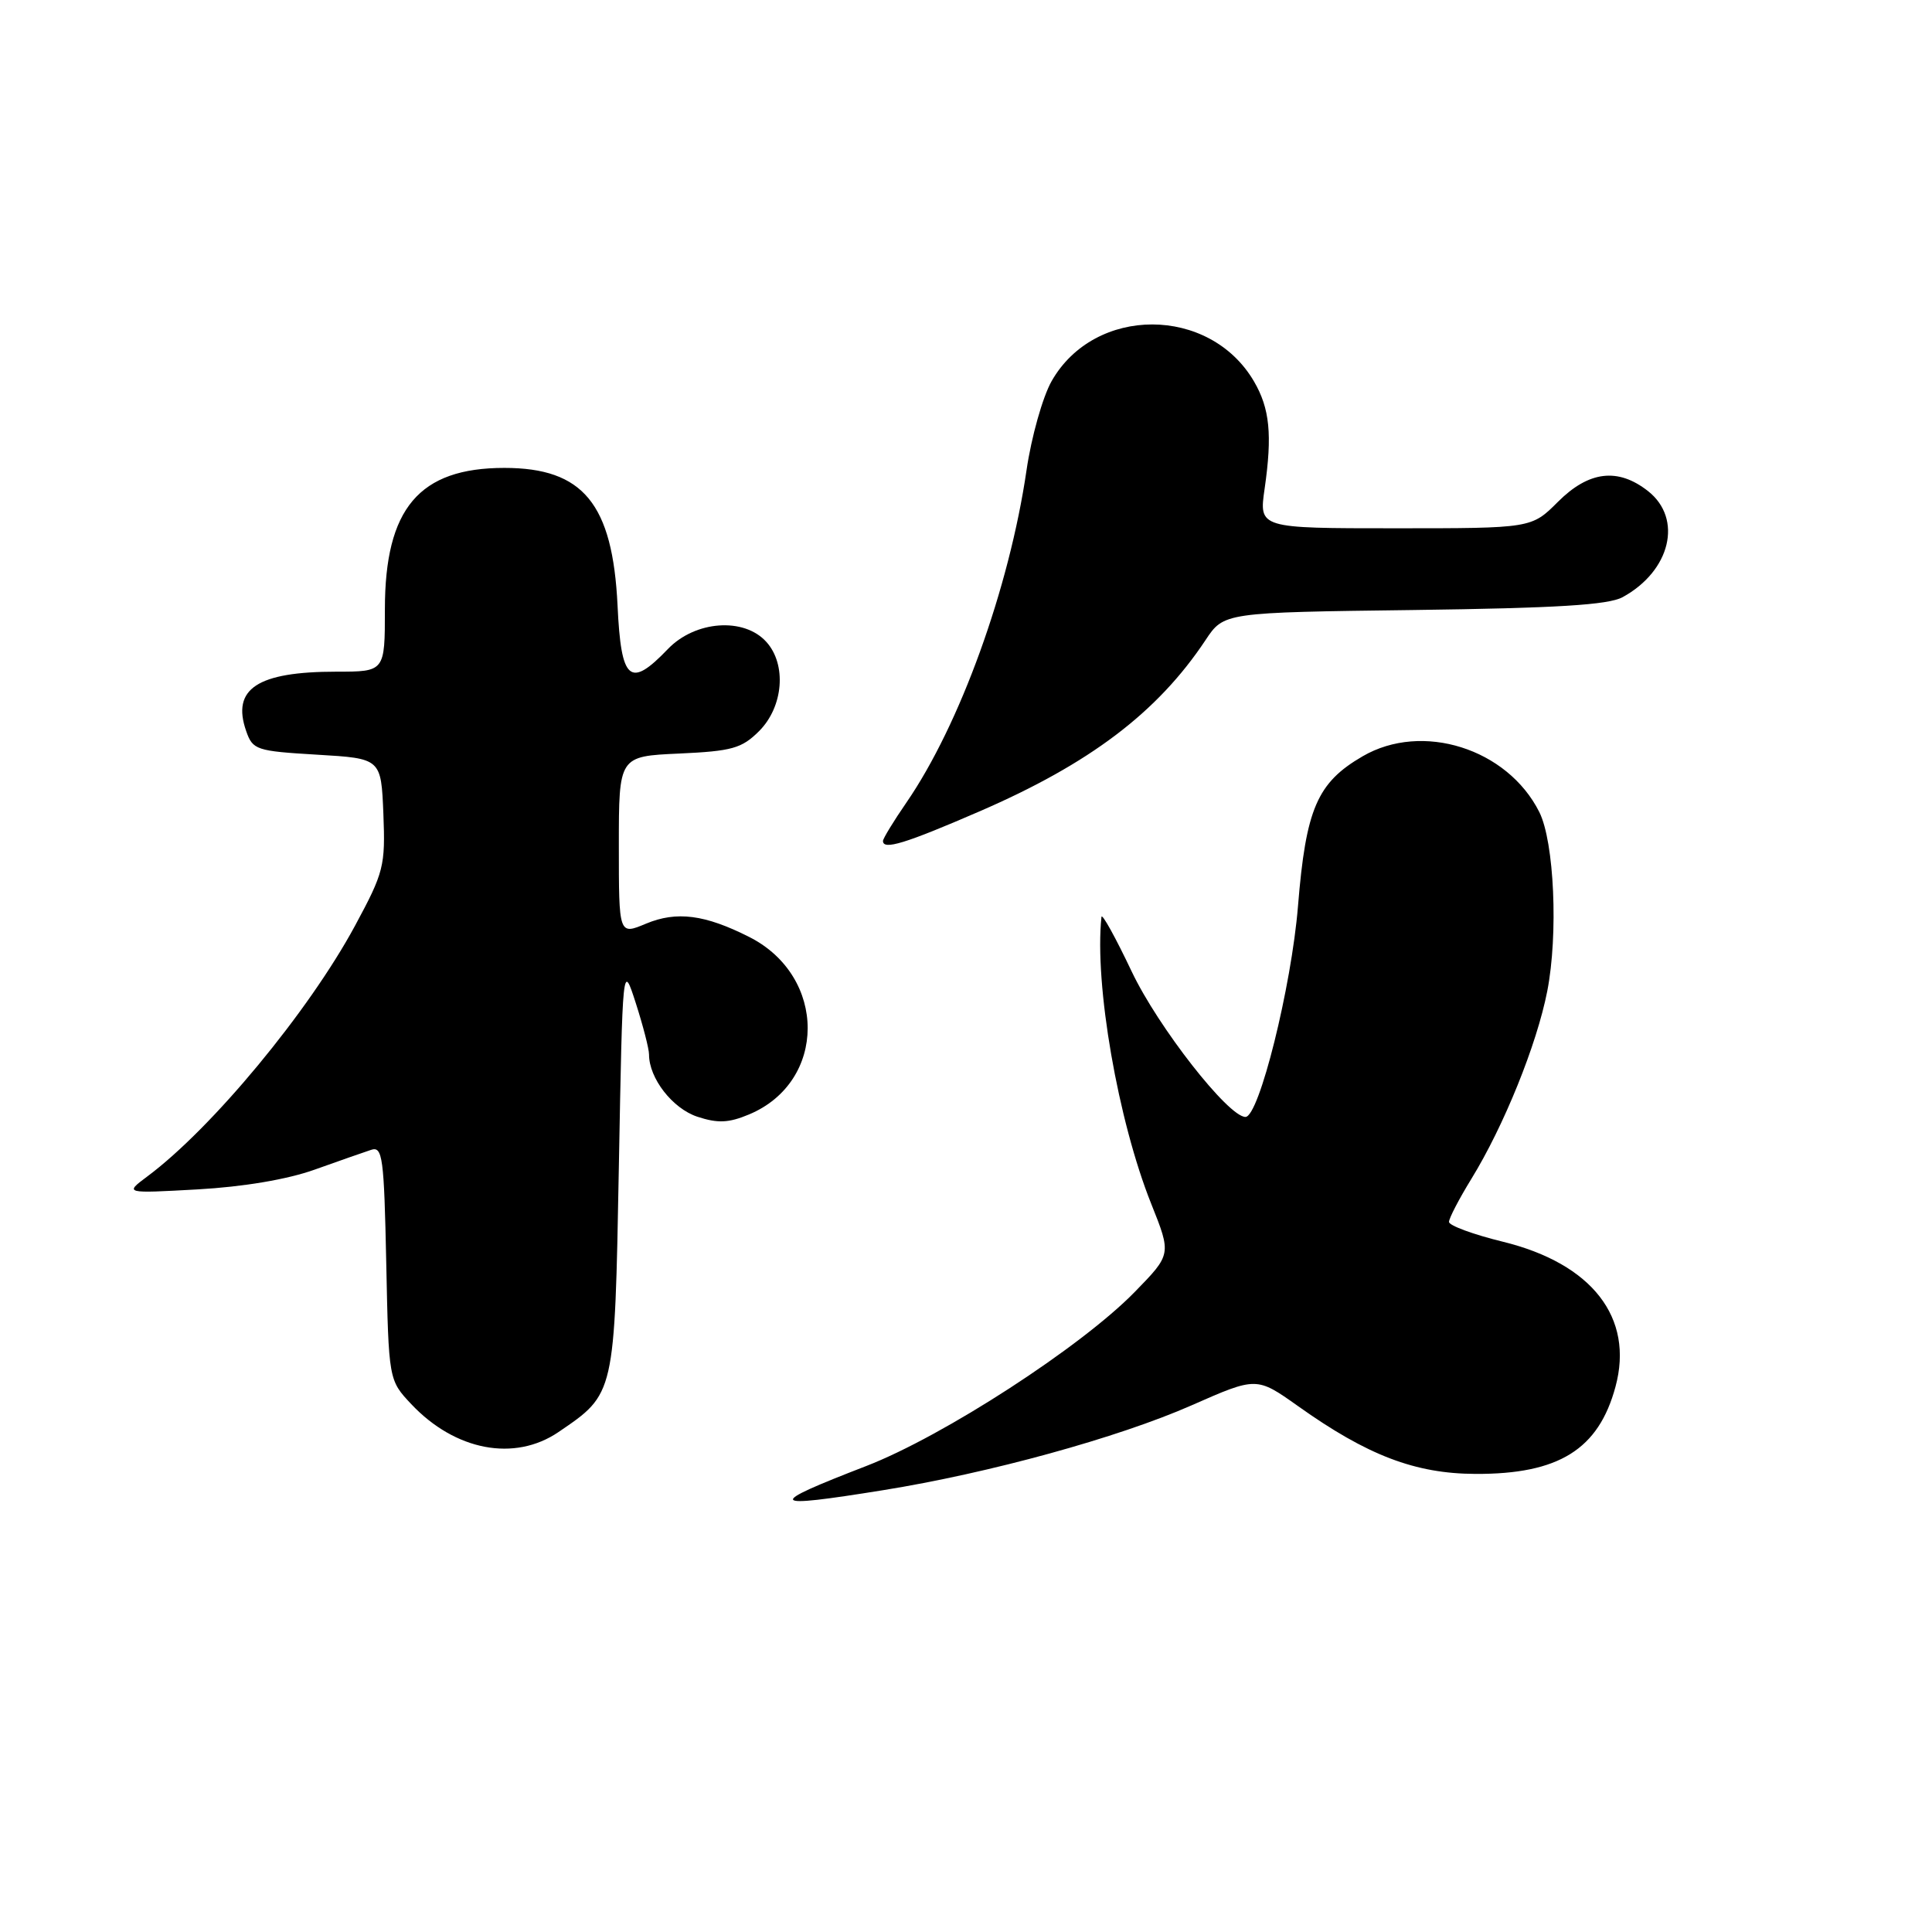 <?xml version="1.0" encoding="UTF-8" standalone="no"?>
<!DOCTYPE svg PUBLIC "-//W3C//DTD SVG 1.1//EN" "http://www.w3.org/Graphics/SVG/1.1/DTD/svg11.dtd" >
<svg xmlns="http://www.w3.org/2000/svg" xmlns:xlink="http://www.w3.org/1999/xlink" version="1.1" viewBox="0 0 256 256">
 <g >
 <path fill="currentColor"
d=" M 117.00 197.46 C 131.09 195.20 148.18 190.49 157.90 186.21 C 166.50 182.42 166.50 182.42 172.00 186.32 C 181.18 192.85 187.51 195.27 195.50 195.30 C 206.54 195.35 211.82 192.06 214.06 183.75 C 216.54 174.60 210.96 167.43 199.12 164.53 C 195.20 163.57 192.00 162.39 192.00 161.91 C 192.00 161.42 193.33 158.87 194.95 156.23 C 199.26 149.23 203.64 138.40 205.02 131.33 C 206.49 123.81 205.95 111.54 203.96 107.59 C 199.73 99.18 188.45 95.62 180.56 100.21 C 174.53 103.71 173.04 107.16 171.99 120.07 C 171.12 130.77 166.83 148.00 165.03 148.00 C 162.76 148.00 153.45 136.09 149.96 128.74 C 147.81 124.21 146.01 120.95 145.95 121.50 C 145.00 130.42 148.14 148.51 152.55 159.53 C 155.22 166.21 155.22 166.21 150.36 171.19 C 143.26 178.47 124.99 190.31 114.77 194.26 C 101.34 199.45 101.67 199.93 117.00 197.46 Z  M 74.01 189.75 C 81.50 184.65 81.44 184.91 82.00 154.68 C 82.50 127.50 82.50 127.50 84.25 132.93 C 85.21 135.92 86.00 138.98 86.00 139.73 C 86.00 142.88 89.11 146.88 92.40 147.97 C 95.11 148.86 96.55 148.80 99.25 147.67 C 109.59 143.35 109.62 129.39 99.29 124.16 C 93.40 121.18 89.66 120.70 85.60 122.39 C 82.00 123.90 82.00 123.90 82.00 112.05 C 82.00 100.21 82.00 100.21 89.98 99.85 C 97.00 99.53 98.28 99.17 100.58 96.88 C 103.81 93.65 104.26 88.05 101.54 85.05 C 98.57 81.76 92.11 82.24 88.50 86.00 C 83.46 91.26 82.30 90.26 81.83 80.25 C 81.18 66.75 77.28 62.00 66.83 62.00 C 55.54 62.00 51.00 67.37 51.00 80.73 C 51.00 89.00 51.00 89.00 44.57 89.00 C 34.10 89.00 30.66 91.27 32.62 96.87 C 33.49 99.37 33.95 99.52 42.02 100.00 C 50.50 100.50 50.50 100.50 50.80 107.83 C 51.07 114.75 50.87 115.57 47.05 122.65 C 40.91 134.03 28.08 149.52 19.50 155.90 C 16.50 158.14 16.50 158.14 26.20 157.60 C 32.24 157.26 38.08 156.28 41.70 154.98 C 44.89 153.84 48.26 152.66 49.18 152.36 C 50.69 151.86 50.89 153.33 51.18 167.34 C 51.50 182.87 51.50 182.87 54.50 186.06 C 60.32 192.23 68.18 193.72 74.01 189.75 Z  M 129.75 107.53 C 144.40 101.19 153.37 94.40 159.73 84.83 C 162.17 81.15 162.17 81.15 187.33 80.83 C 206.23 80.58 213.12 80.16 215.00 79.13 C 221.36 75.66 223.02 68.73 218.37 65.07 C 214.38 61.94 210.53 62.40 206.43 66.50 C 202.93 70.00 202.93 70.00 184.87 70.00 C 166.81 70.00 166.81 70.00 167.57 64.75 C 168.60 57.59 168.25 54.12 166.16 50.54 C 160.29 40.49 145.04 40.47 139.34 50.51 C 138.16 52.60 136.66 57.91 136.02 62.31 C 133.73 77.96 127.19 96.05 120.10 106.35 C 118.39 108.83 117.00 111.12 117.00 111.43 C 117.00 112.68 119.94 111.78 129.75 107.53 Z "/>
</g>
</svg>